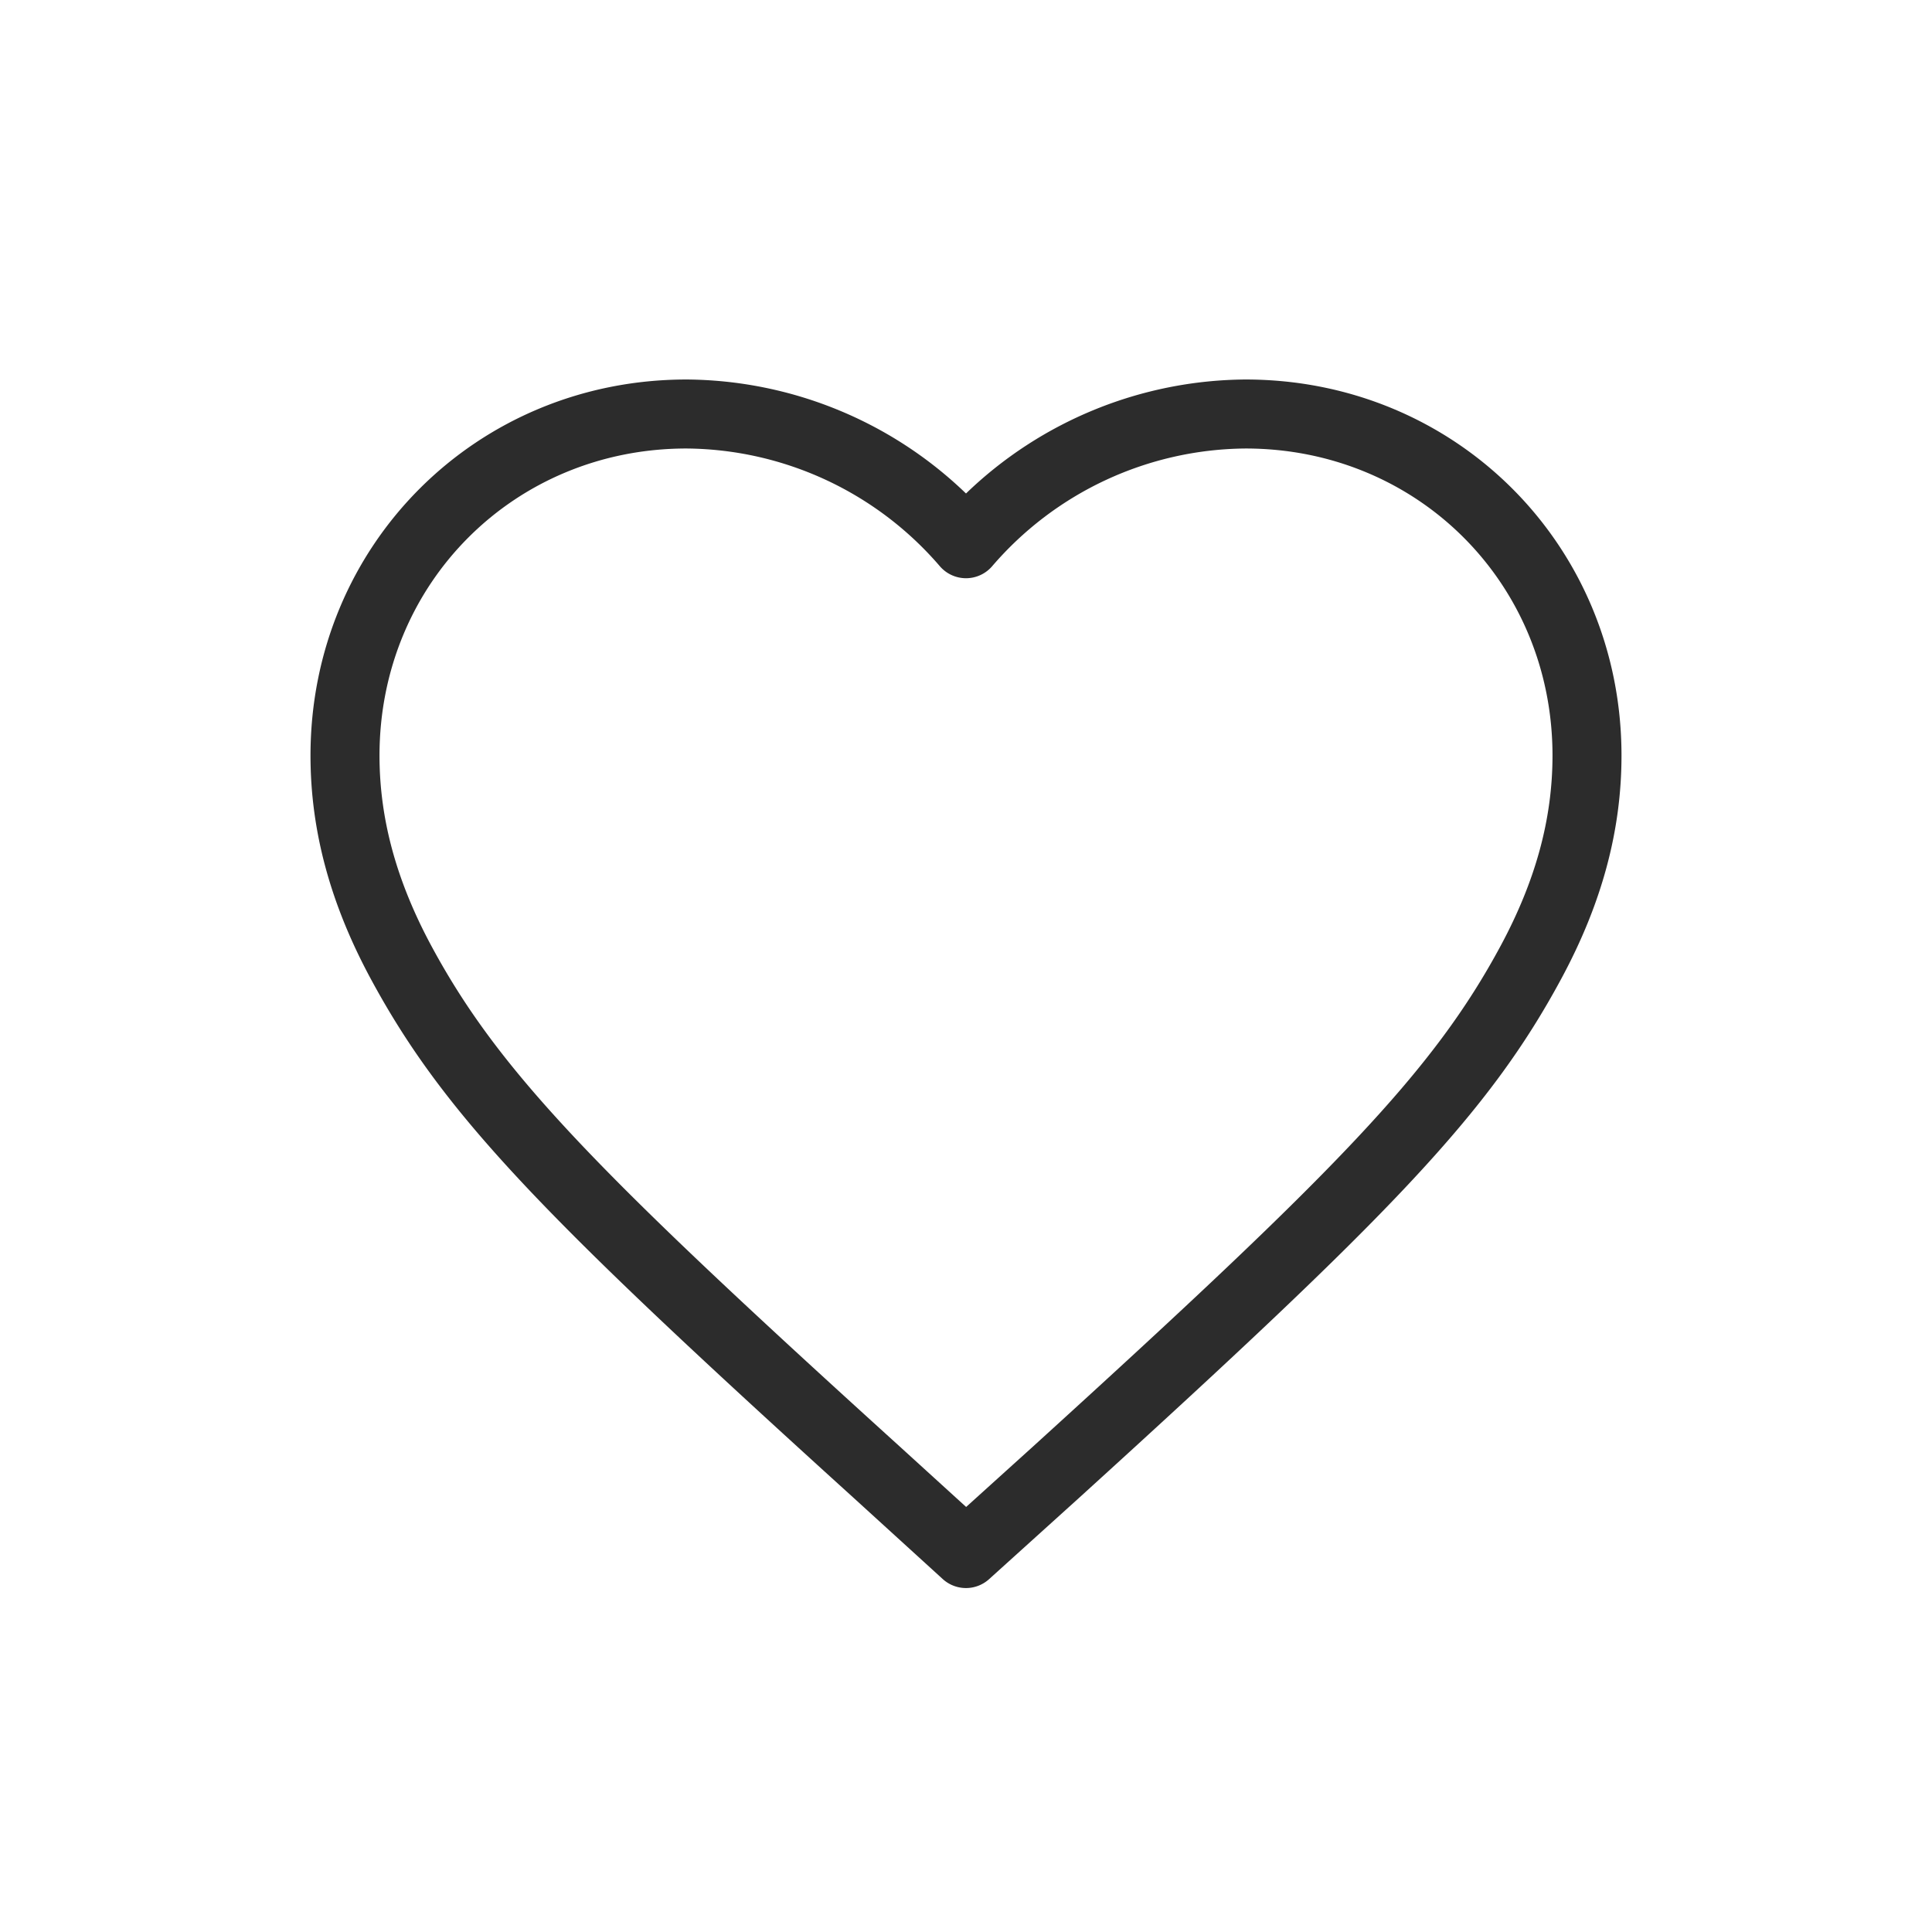 <?xml version="1.0" standalone="no"?><!DOCTYPE svg PUBLIC "-//W3C//DTD SVG 1.1//EN" "http://www.w3.org/Graphics/SVG/1.1/DTD/svg11.dtd"><svg t="1589009104735" class="icon" viewBox="0 0 1024 1024" version="1.1" xmlns="http://www.w3.org/2000/svg" p-id="4041" xmlns:xlink="http://www.w3.org/1999/xlink" width="200" height="200"><defs><style type="text/css"></style></defs><path d="M547.438 766.757c161.682-146.944 212.224-199.022 248.027-265.618 18.359-34.194 27.392-66.926 27.392-100.681 0-91.282-71.461-162.743-162.743-162.743a178.834 178.834 0 0 0-134.217 62.354 18.286 18.286 0 0 1-27.794 0A178.834 178.834 0 0 0 363.886 237.714c-91.282 0-162.743 71.461-162.743 162.743 0 33.865 9.106 66.779 27.611 101.12 35.913 66.523 86.821 118.857 247.845 264.85l35.474 32.293 35.365-31.963zM660.114 201.143c111.47 0 199.314 87.845 199.314 199.314 0 40.082-10.606 78.702-31.744 117.979-38.656 71.899-90.222 125.038-255.707 275.419l-47.726 43.118a18.286 18.286 0 0 1-24.576-0.037l-47.689-43.447c-164.718-149.358-216.649-202.789-255.415-274.578-21.285-39.424-32-78.226-32-118.455 0-111.47 87.845-199.314 199.314-199.314A215.406 215.406 0 0 1 512 261.559 215.406 215.406 0 0 1 660.114 201.143z" p-id="4042" fill="#2c2c2c"></path></svg>